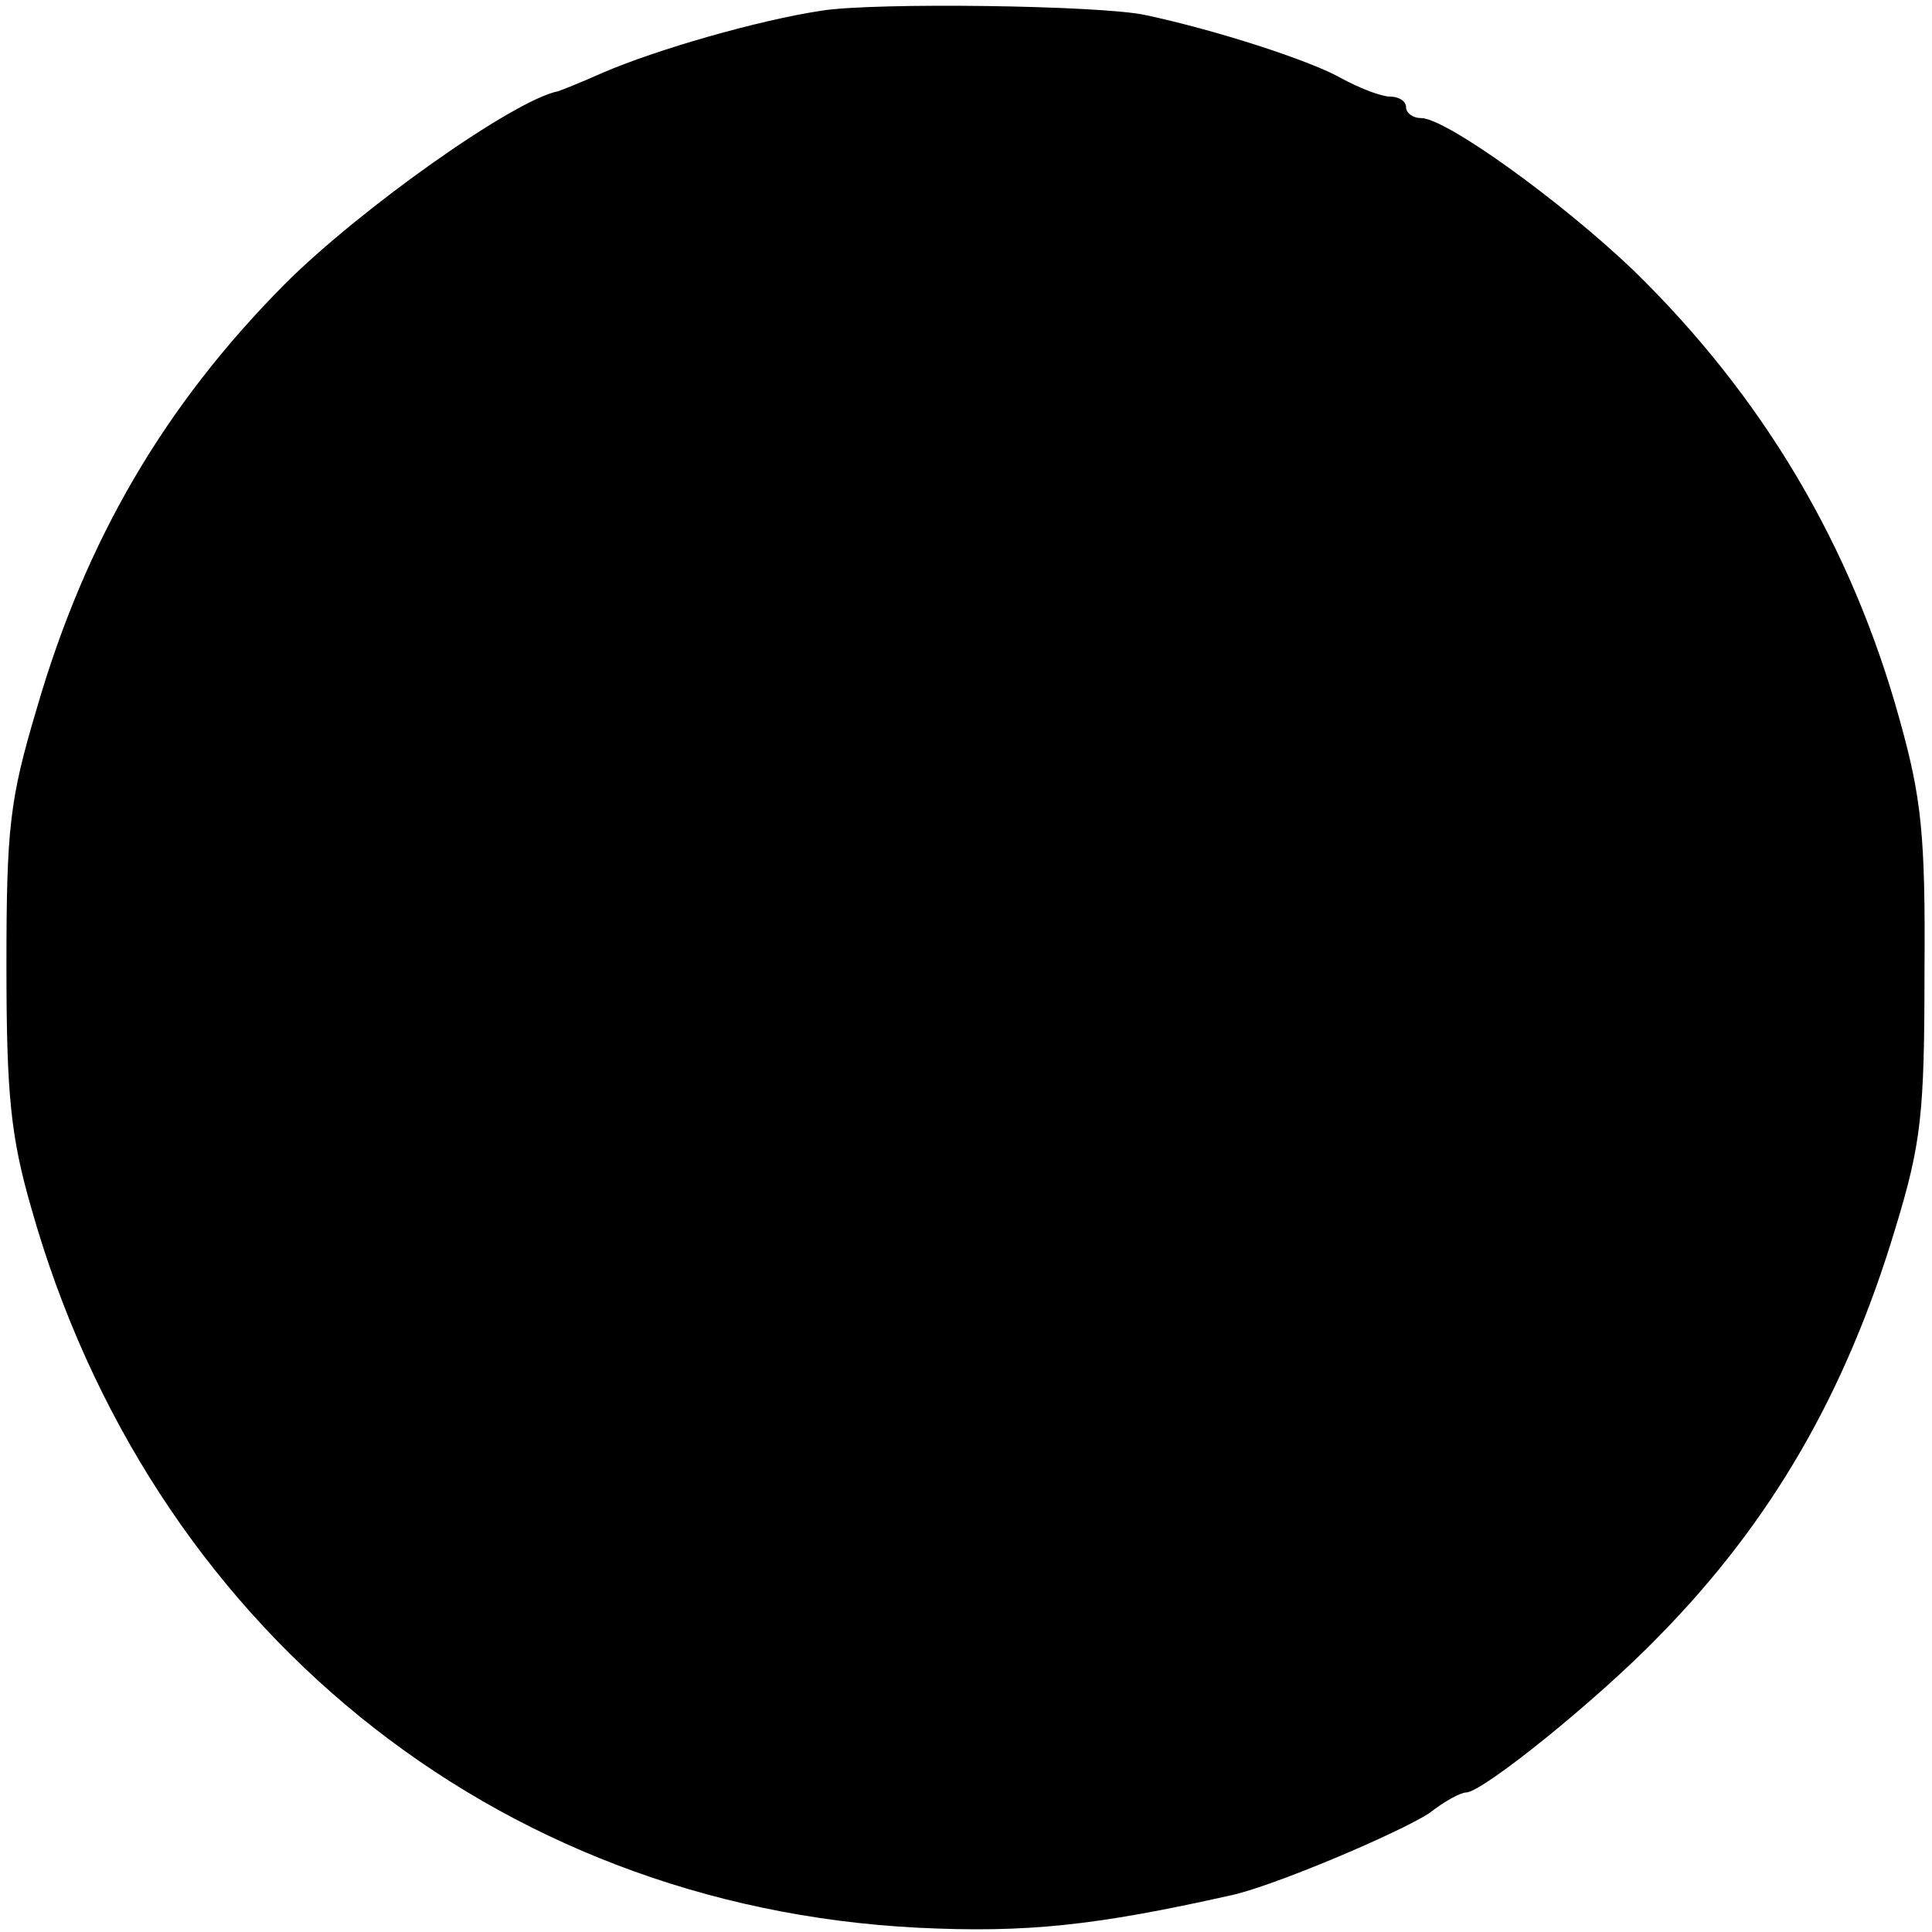 <svg version="1.0" xmlns="http://www.w3.org/2000/svg" width="240" height="240" viewBox="0 0 180 180"><path d="M76.5 1c-5.9.9-15.3 3.6-20.4 5.8-2 .9-3.8 1.6-4.1 1.7-4.1.8-18.4 10.9-25.5 18C15.4 37.7 8 50.2 3.4 66.1.9 74.5.6 77.1.6 90c0 12 .4 15.9 2.3 22.5 11 39 43.1 65.1 82.6 67.1 10.1.5 16.6-.2 29.1-3 3.9-.8 15.9-5.9 18.6-7.7 1.4-1.1 2.9-1.9 3.4-1.9 1.5 0 12.2-8.6 18-14.6 10.5-10.7 17.4-22.7 22-38 2.4-7.9 2.7-10.6 2.7-23.9.1-12.8-.3-16.2-2.3-23.4-4.5-16.3-12.8-30.2-24.8-41.9-6.8-6.5-17.5-14.2-19.8-14.2-.8 0-1.4-.5-1.4-1 0-.6-.7-1-1.5-1s-2.9-.8-4.7-1.8c-2.9-1.6-11.5-4.4-18.1-5.8C102.6.5 81.5.2 76.5 1z"/></svg>